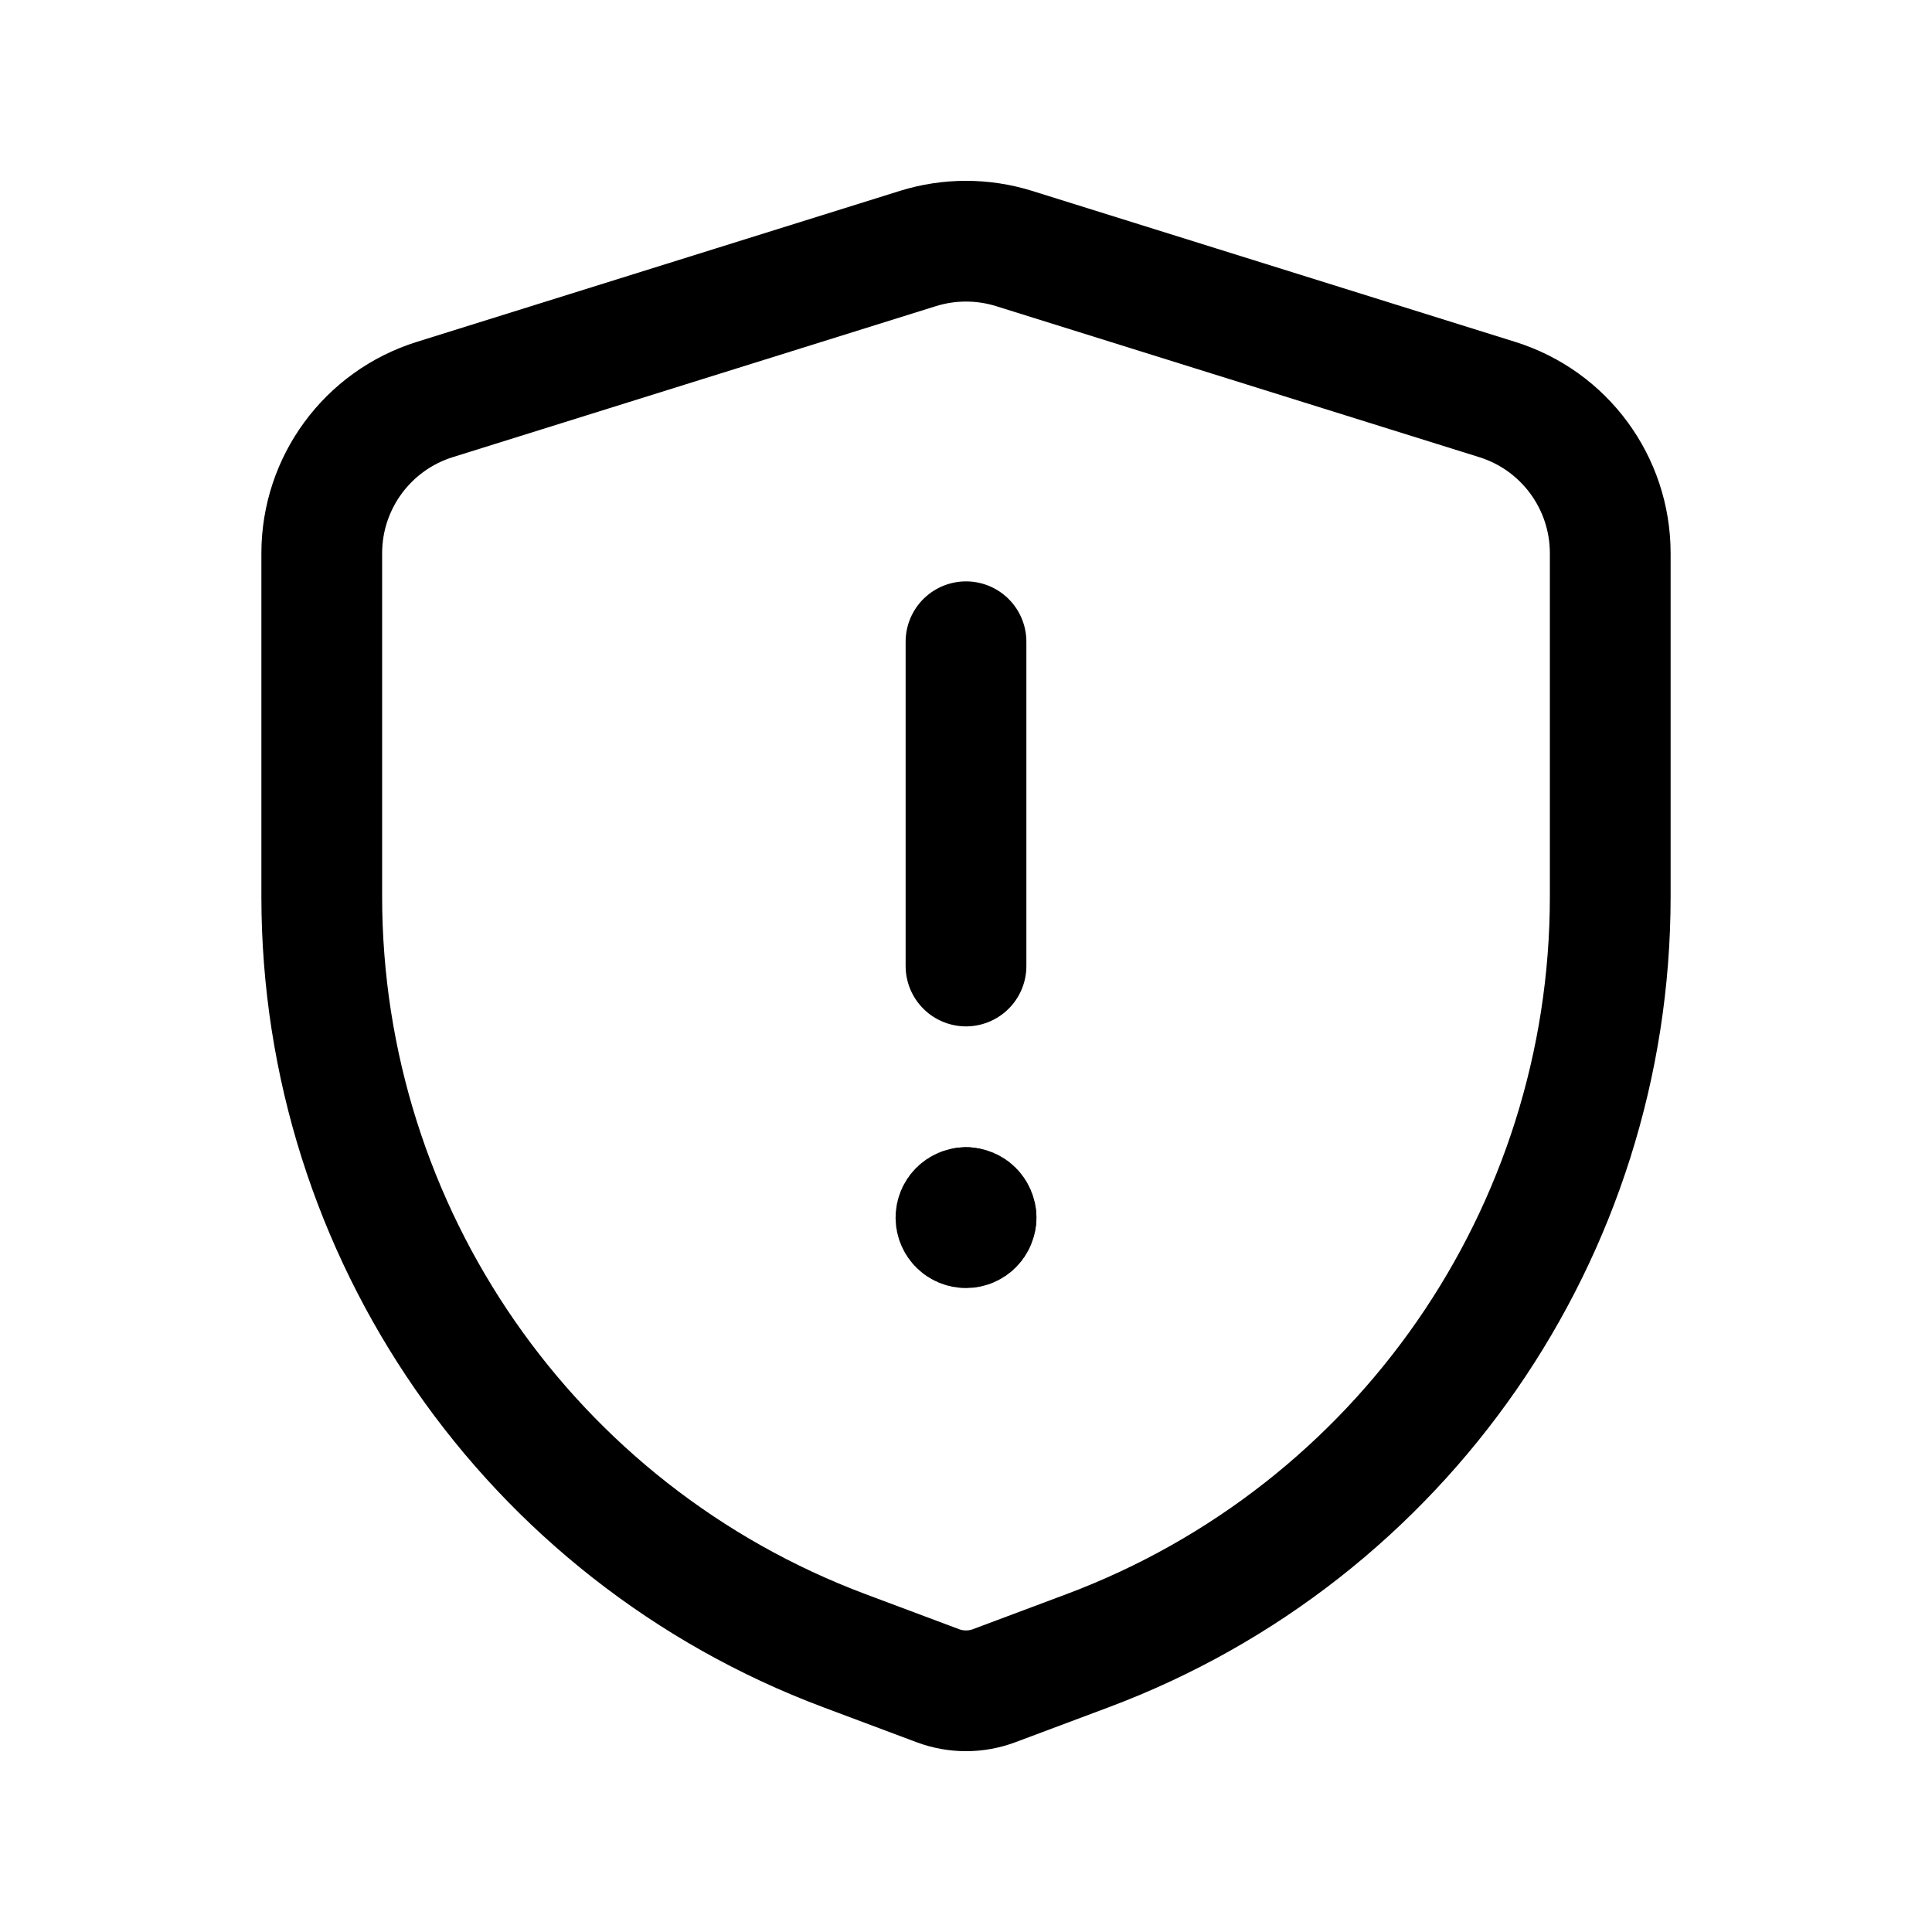 <svg viewBox="0 0 24 24" fill="none"
  xmlns="http://www.w3.org/2000/svg">
  <path fill-rule="evenodd" clip-rule="evenodd" d="M3.997 11.138V6.873C3.997 5.998 4.565 5.224 5.401 4.963L11.403 3.087C11.792 2.966 12.208 2.966 12.597 3.087L18.599 4.963C19.435 5.224 20.003 5.998 20.003 6.873V11.138C20.003 15.308 17.416 19.041 13.512 20.505L12.351 20.94C12.125 21.025 11.875 21.025 11.649 20.94L10.488 20.505C6.583 19.041 3.997 15.308 3.997 11.138Z" stroke="currentColor" stroke-width="1.5" stroke-linecap="round" stroke-linejoin="round"/>
  <path d="M12 7.972V12" stroke="currentColor" stroke-width="1.5" stroke-linecap="round" stroke-linejoin="round"/>
  <path d="M12.125 15.126C12.125 15.195 12.069 15.251 12 15.251C11.931 15.251 11.875 15.195 11.875 15.126C11.875 15.057 11.931 15.001 12 15.001" stroke="currentColor" stroke-width="1.5" stroke-linecap="round" stroke-linejoin="round"/>
  <path d="M12 15.001C12.069 15.001 12.125 15.057 12.125 15.126" stroke="currentColor" stroke-width="1.5" stroke-linecap="round" stroke-linejoin="round"/>
</svg>
